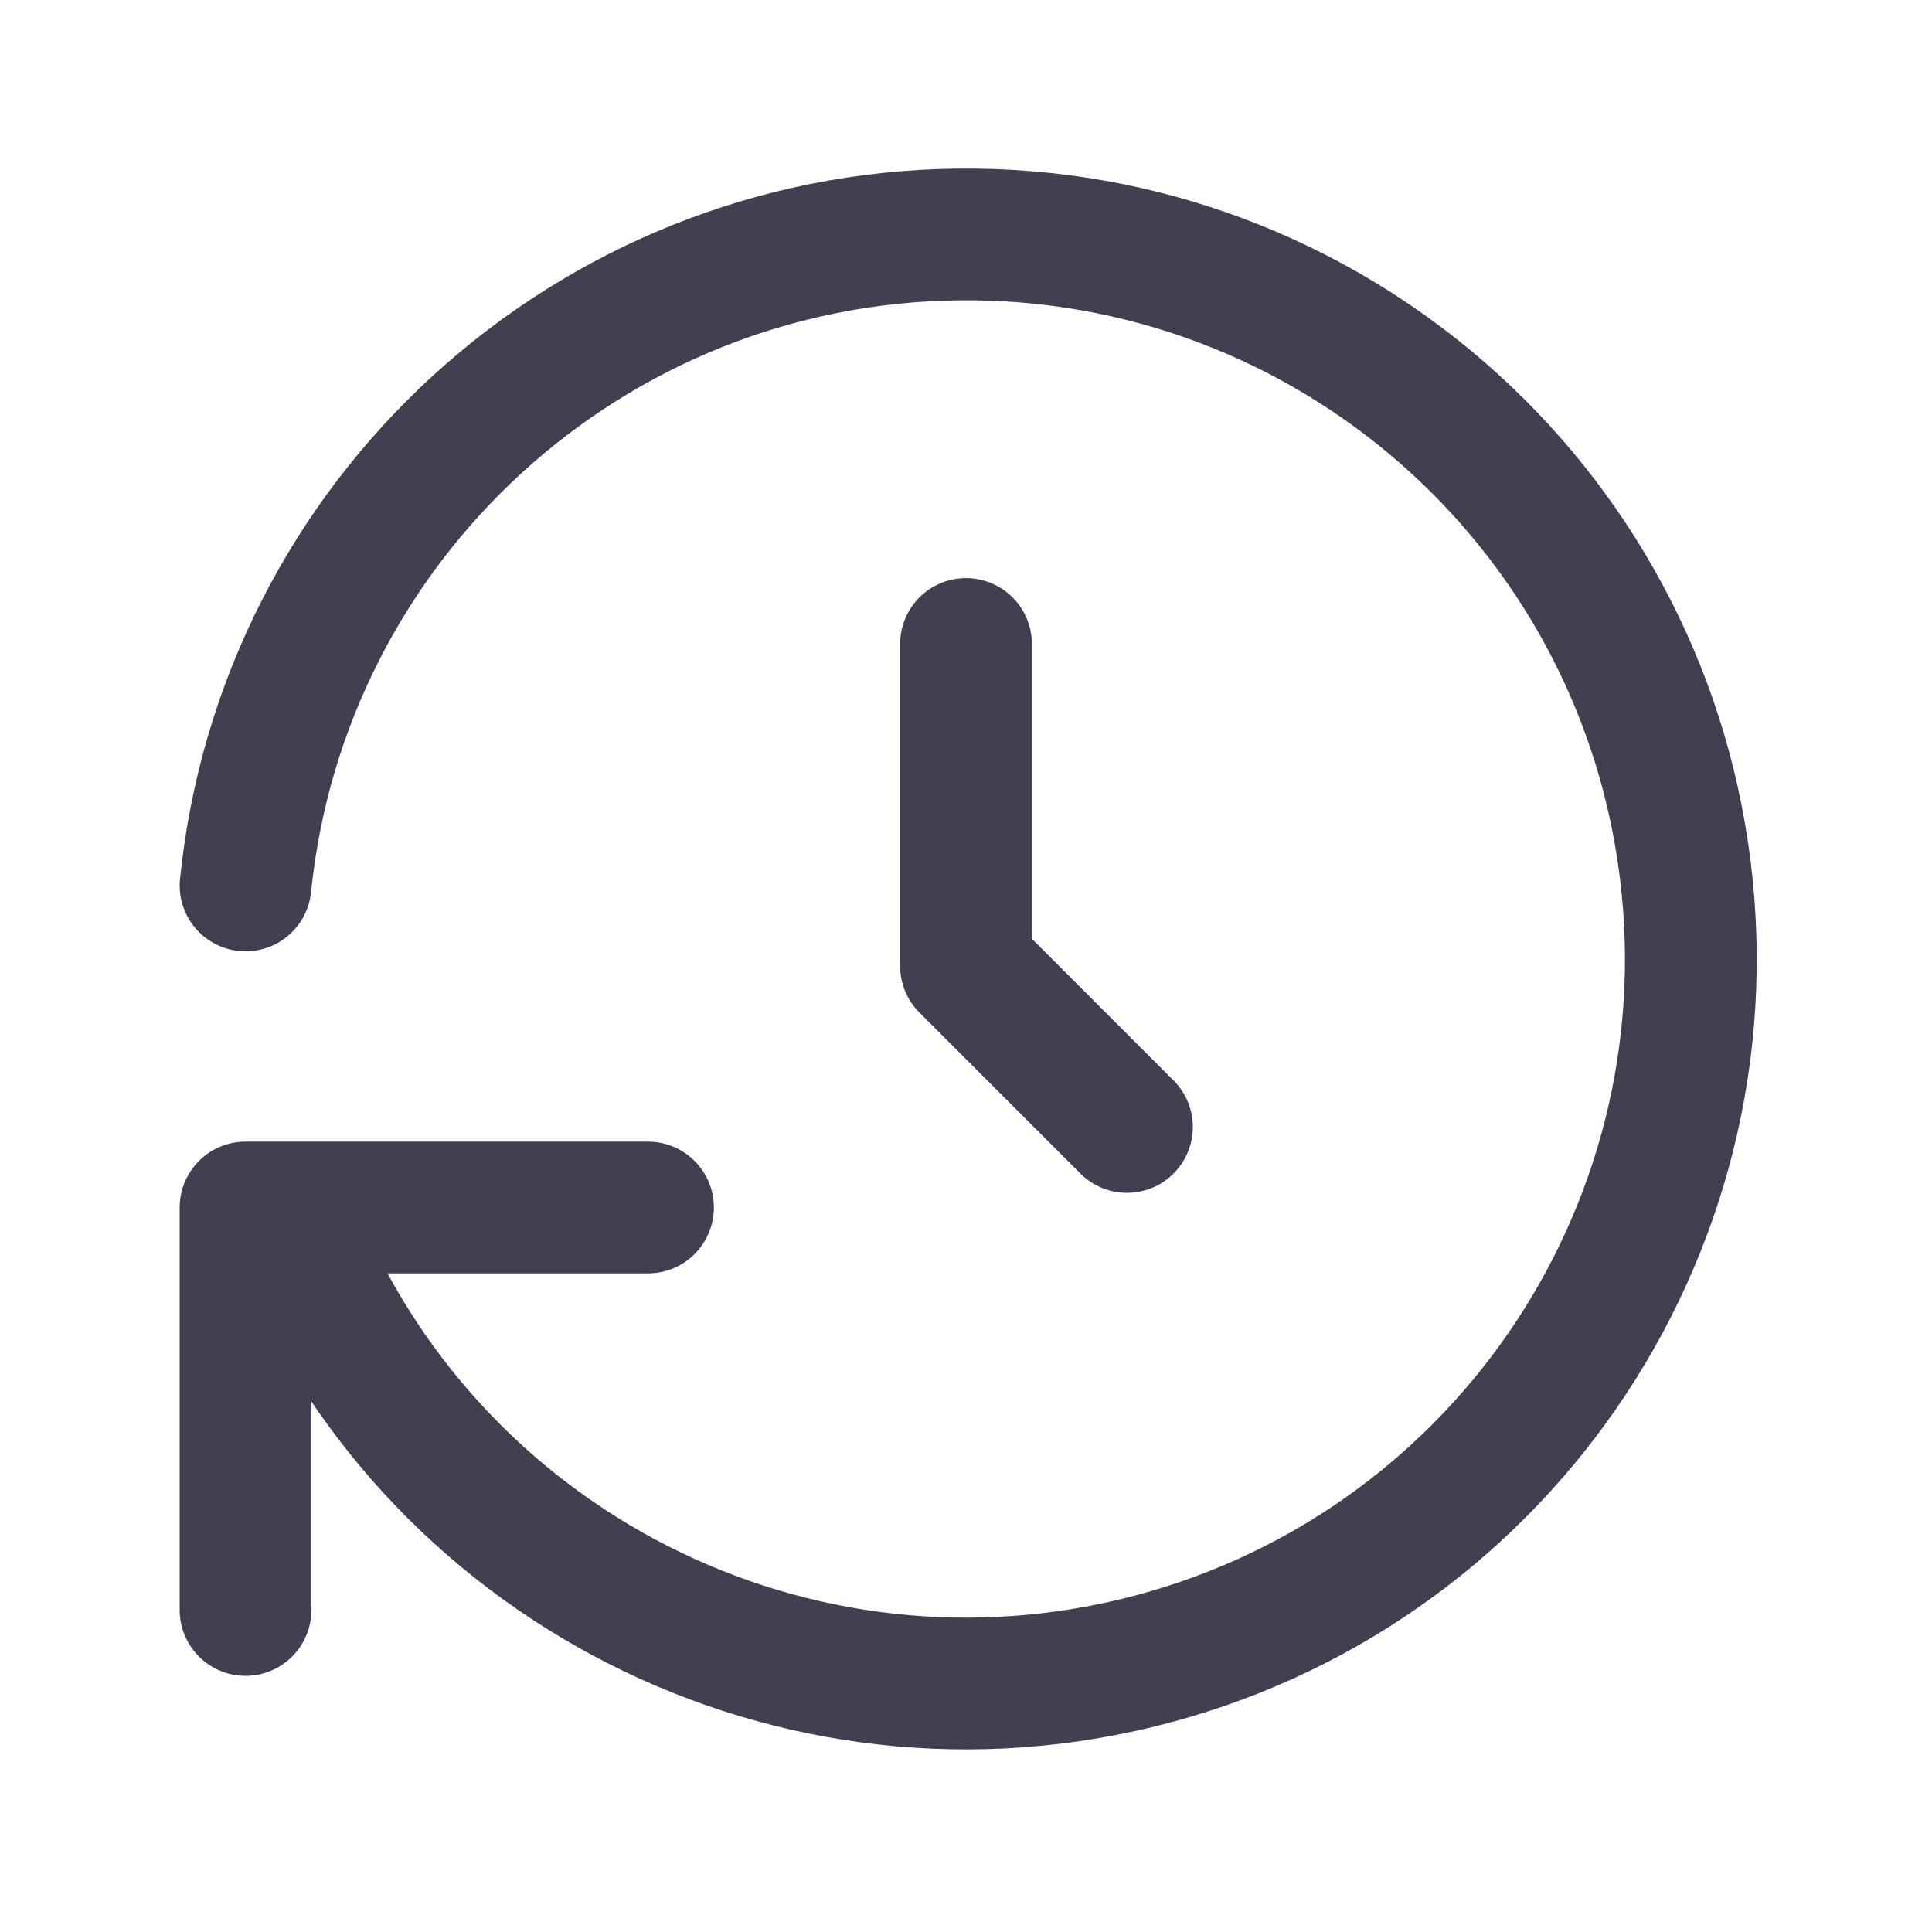 <svg width="22" height="22" viewBox="0 0 22 22" fill="none" xmlns="http://www.w3.org/2000/svg">
<path d="M11 7.333V11L12.833 12.833" stroke="#2F2B3D" stroke-opacity="0.9" stroke-width="1.5" stroke-linecap="round" stroke-linejoin="round"/>
<path d="M2.05 10.007C2.008 10.419 2.308 10.787 2.72 10.829C3.132 10.871 3.5 10.571 3.542 10.159L2.05 10.007ZM3.959 13.493C3.817 13.104 3.386 12.903 2.997 13.046C2.608 13.188 2.408 13.618 2.55 14.007L3.959 13.493ZM2.046 18.333C2.046 18.747 2.382 19.083 2.796 19.083C3.21 19.083 3.546 18.747 3.546 18.333H2.046ZM2.796 13.75V13C2.382 13 2.046 13.336 2.046 13.75H2.796ZM7.379 14.5C7.793 14.5 8.129 14.164 8.129 13.75C8.129 13.336 7.793 13 7.379 13V14.5ZM2.796 10.083L3.542 10.159C3.929 6.364 7.103 3.463 10.918 3.42L10.909 2.67L10.901 1.92C6.323 1.972 2.514 5.453 2.05 10.007L2.796 10.083ZM10.909 2.67L10.918 3.42C14.733 3.376 17.972 6.203 18.445 9.989L19.19 9.896L19.934 9.803C19.366 5.26 15.478 1.868 10.901 1.92L10.909 2.67ZM19.19 9.896L18.445 9.989C18.919 13.775 16.475 17.312 12.766 18.209L12.943 18.938L13.119 19.667C17.569 18.591 20.502 14.346 19.934 9.803L19.19 9.896ZM12.943 18.938L12.766 18.209C9.058 19.106 5.268 17.076 3.959 13.493L3.254 13.75L2.55 14.007C4.121 18.308 8.669 20.743 13.119 19.667L12.943 18.938ZM2.796 18.333H3.546V13.75H2.796H2.046V18.333H2.796ZM2.796 13.75V14.5H7.379V13.75V13H2.796V13.75Z" fill="#2F2B3D" fill-opacity="0.9"/>
</svg>

